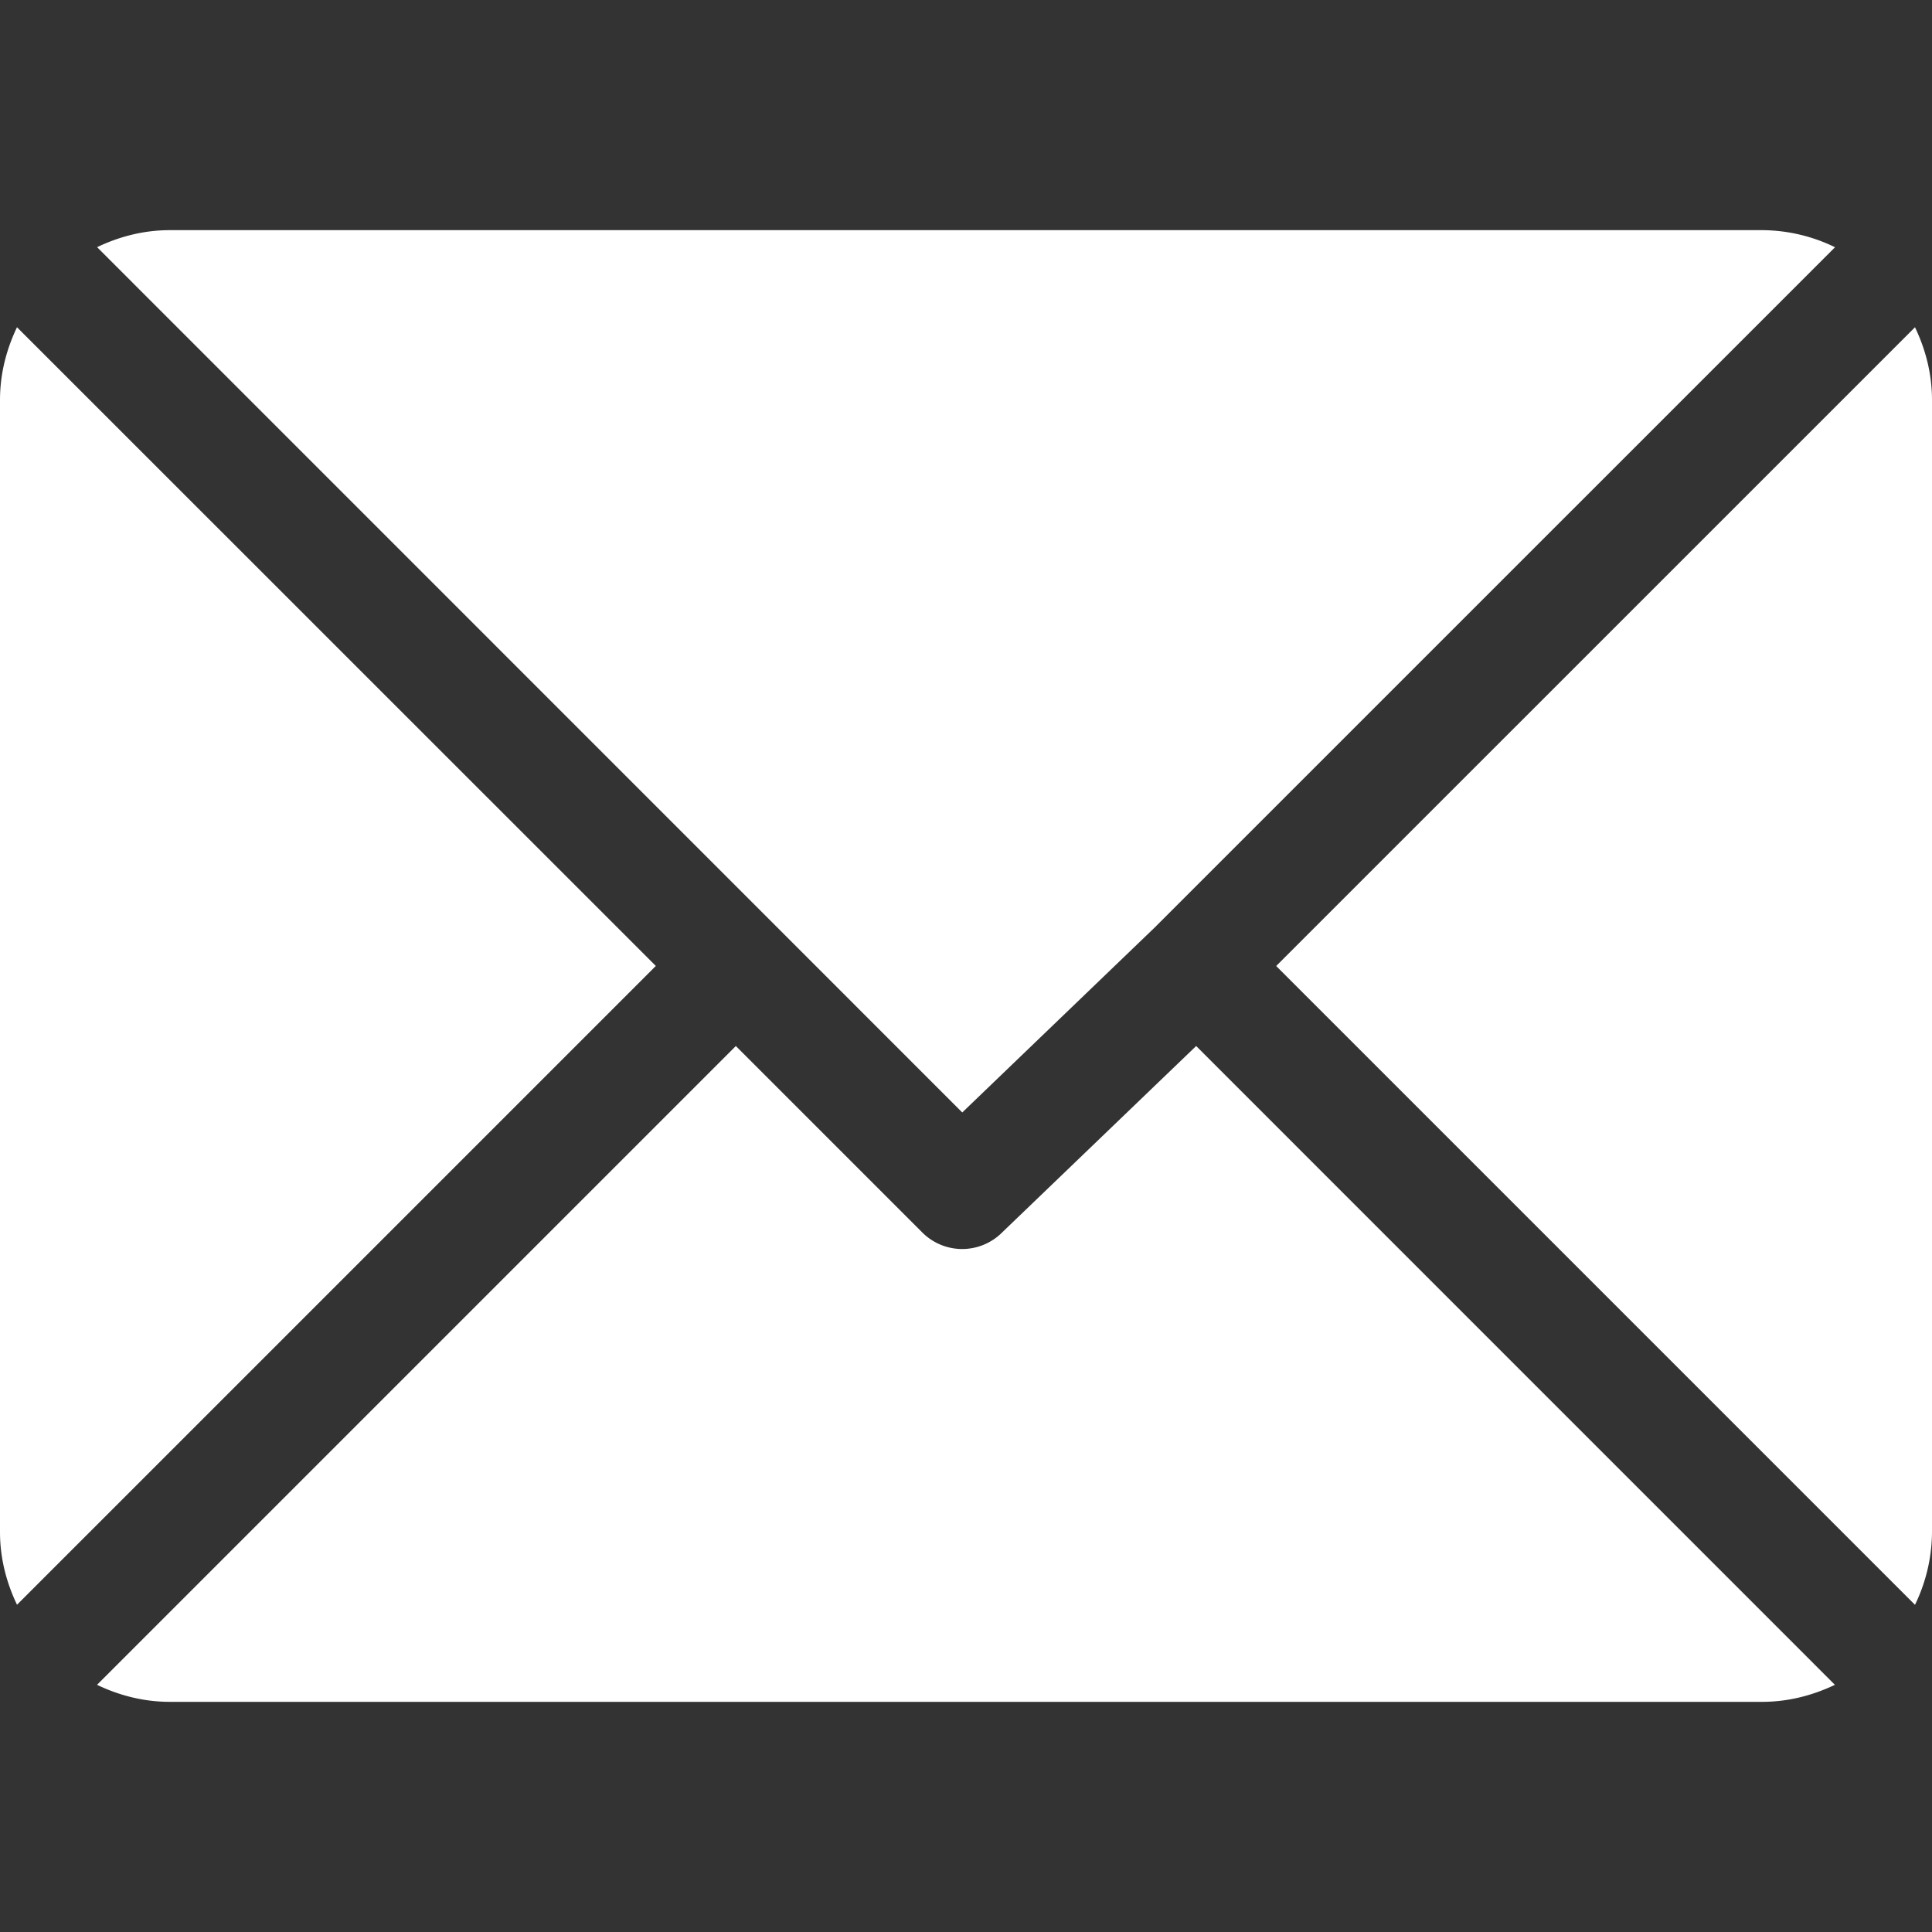 <svg width="31" height="31" fill="none" xmlns="http://www.w3.org/2000/svg"><rect width="100%" height="100%" fill="#333333" stroke="none"/><path d="M28.276 3.693H2.725c-.42 0-.812.103-1.167.273L15.44 17.85l3.111-2.99v-.001L29.444 3.967a2.693 2.693 0 00-1.167-.274zm2.451 1.558L20.477 15.5l10.25 10.25A2.7 2.7 0 0031 24.582V6.418c0-.42-.103-.812-.273-1.167zM.273 5.25C.103 5.606 0 5.998 0 6.418v18.164c0 .419.103.812.273 1.167l10.25-10.25L.272 5.25z" fill="#fff"/><path d="M19.193 16.784l-3.112 2.99a.905.905 0 01-1.284 0l-2.99-2.99-10.25 10.25c.355.17.748.273 1.167.273h25.551c.42 0 .812-.104 1.167-.273l-10.249-10.25z" fill="#fff"/></svg>